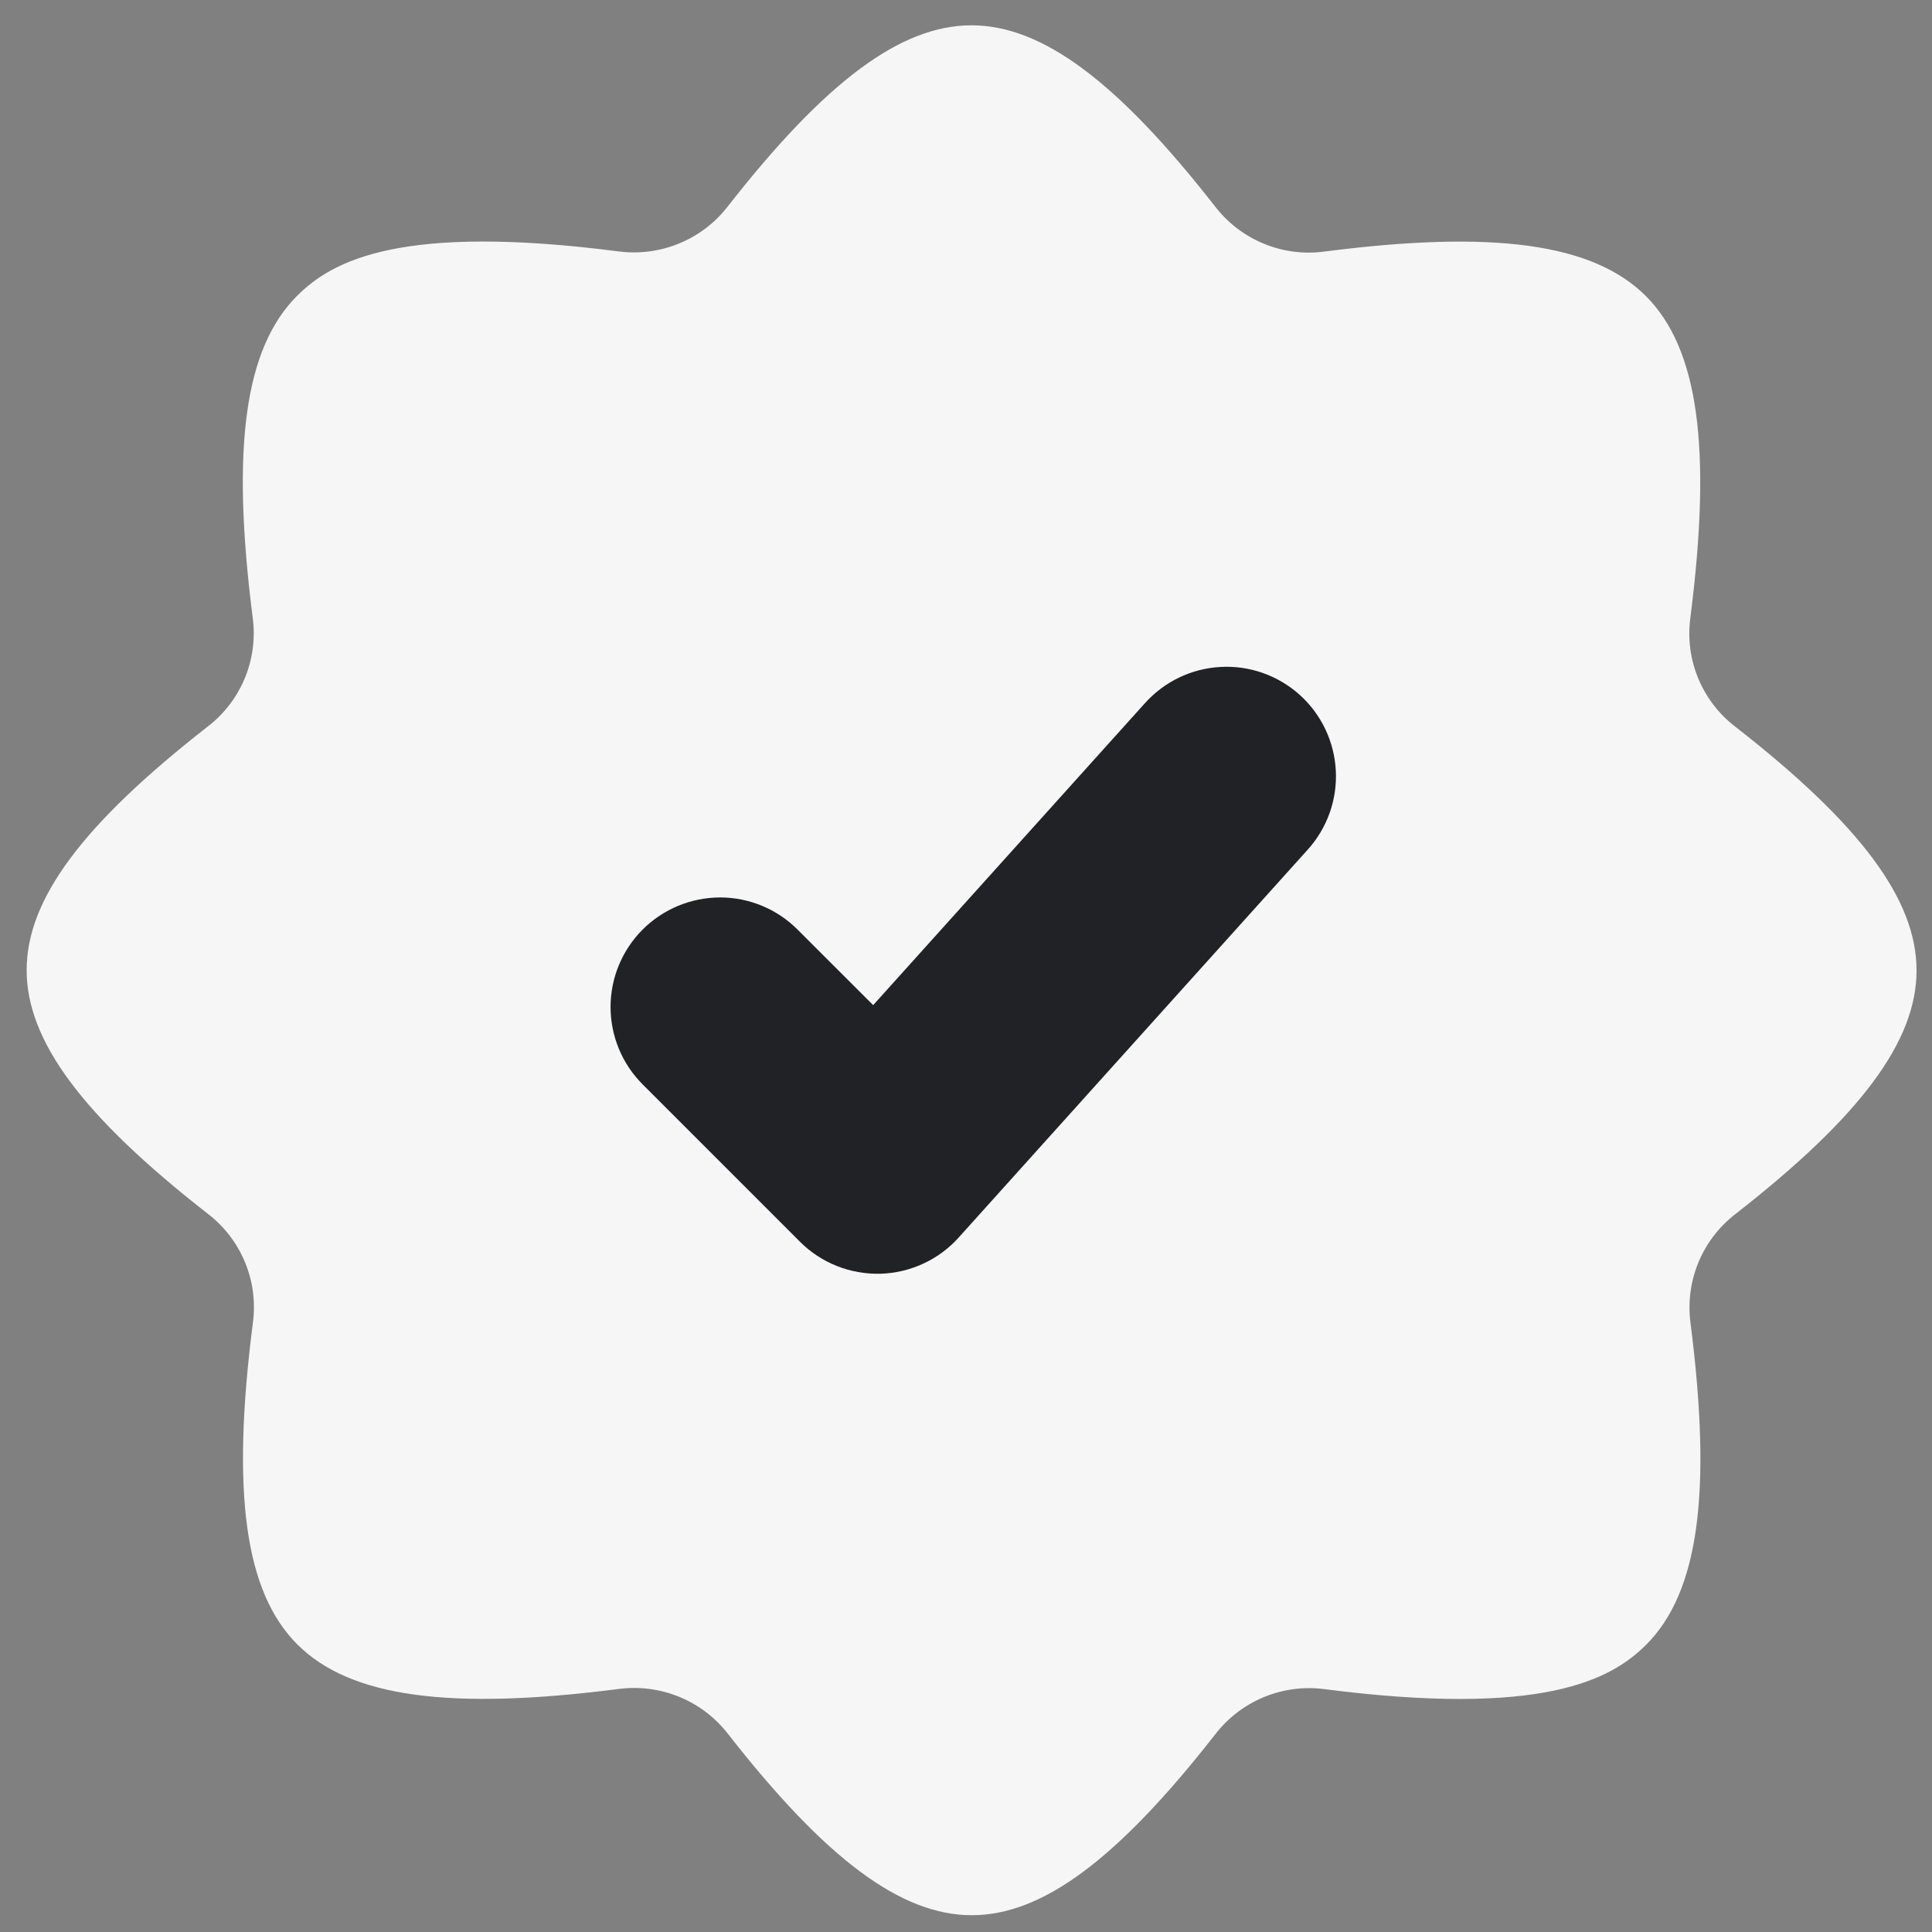 <svg width="39" height="39" viewBox="0 0 39 39" fill="none" xmlns="http://www.w3.org/2000/svg">
<rect x="0" y="0" width="39" height="39" fill="#808080" stroke="none"/>
<path d="M35.034 14.673C34.702 14.42 34.444 14.084 34.283 13.699C34.123 13.314 34.067 12.894 34.121 12.48C34.56 9.043 34.285 7.037 33.224 5.976C32.16 4.915 30.155 4.636 26.719 5.08C26.306 5.133 25.886 5.076 25.501 4.915C25.116 4.754 24.78 4.496 24.526 4.165C22.552 1.639 21.036 0.511 19.61 0.511C18.186 0.511 16.67 1.637 14.695 4.162C14.441 4.492 14.105 4.75 13.72 4.91C13.335 5.071 12.916 5.128 12.502 5.077C8.101 4.507 6.713 5.256 5.998 5.971C4.938 7.03 4.663 9.036 5.102 12.476C5.156 12.89 5.1 13.31 4.94 13.695C4.779 14.08 4.521 14.416 4.19 14.669C1.665 16.64 0.538 18.155 0.538 19.583C0.538 21.011 1.665 22.527 4.193 24.5C4.524 24.753 4.783 25.089 4.943 25.474C5.104 25.858 5.16 26.279 5.106 26.692C4.666 30.13 4.942 32.136 6.003 33.196C7.065 34.256 9.068 34.535 12.507 34.092C12.921 34.041 13.341 34.098 13.726 34.259C14.11 34.419 14.446 34.677 14.701 35.008C16.675 37.534 18.191 38.661 19.617 38.661C21.041 38.661 22.557 37.536 24.531 35.01C24.785 34.68 25.122 34.422 25.506 34.261C25.891 34.101 26.311 34.044 26.724 34.096C31.124 34.663 32.512 33.917 33.229 33.202C34.288 32.143 34.564 30.137 34.124 26.697C34.071 26.283 34.127 25.863 34.287 25.478C34.447 25.093 34.706 24.757 35.037 24.503C37.562 22.532 38.688 21.017 38.688 19.59C38.688 18.161 37.562 16.645 35.034 14.673Z" fill="#F6F6F6"/>
<path d="M16.147 25.065L12.973 21.89C12.558 21.476 12.325 20.913 12.325 20.327C12.325 19.741 12.558 19.179 12.973 18.764C13.387 18.35 13.95 18.117 14.536 18.116C15.122 18.116 15.684 18.349 16.099 18.764L17.626 20.29L23.115 14.191C23.309 13.976 23.544 13.8 23.806 13.675C24.068 13.55 24.352 13.478 24.642 13.463C24.931 13.447 25.222 13.489 25.495 13.586C25.769 13.683 26.021 13.833 26.237 14.027C26.672 14.419 26.934 14.968 26.965 15.554C26.996 16.139 26.793 16.713 26.401 17.148L19.353 24.98C19.153 25.203 18.909 25.383 18.636 25.509C18.363 25.635 18.068 25.704 17.768 25.712C17.468 25.719 17.17 25.666 16.891 25.555C16.612 25.444 16.359 25.277 16.147 25.065Z" fill="#202225"/>
</svg>
